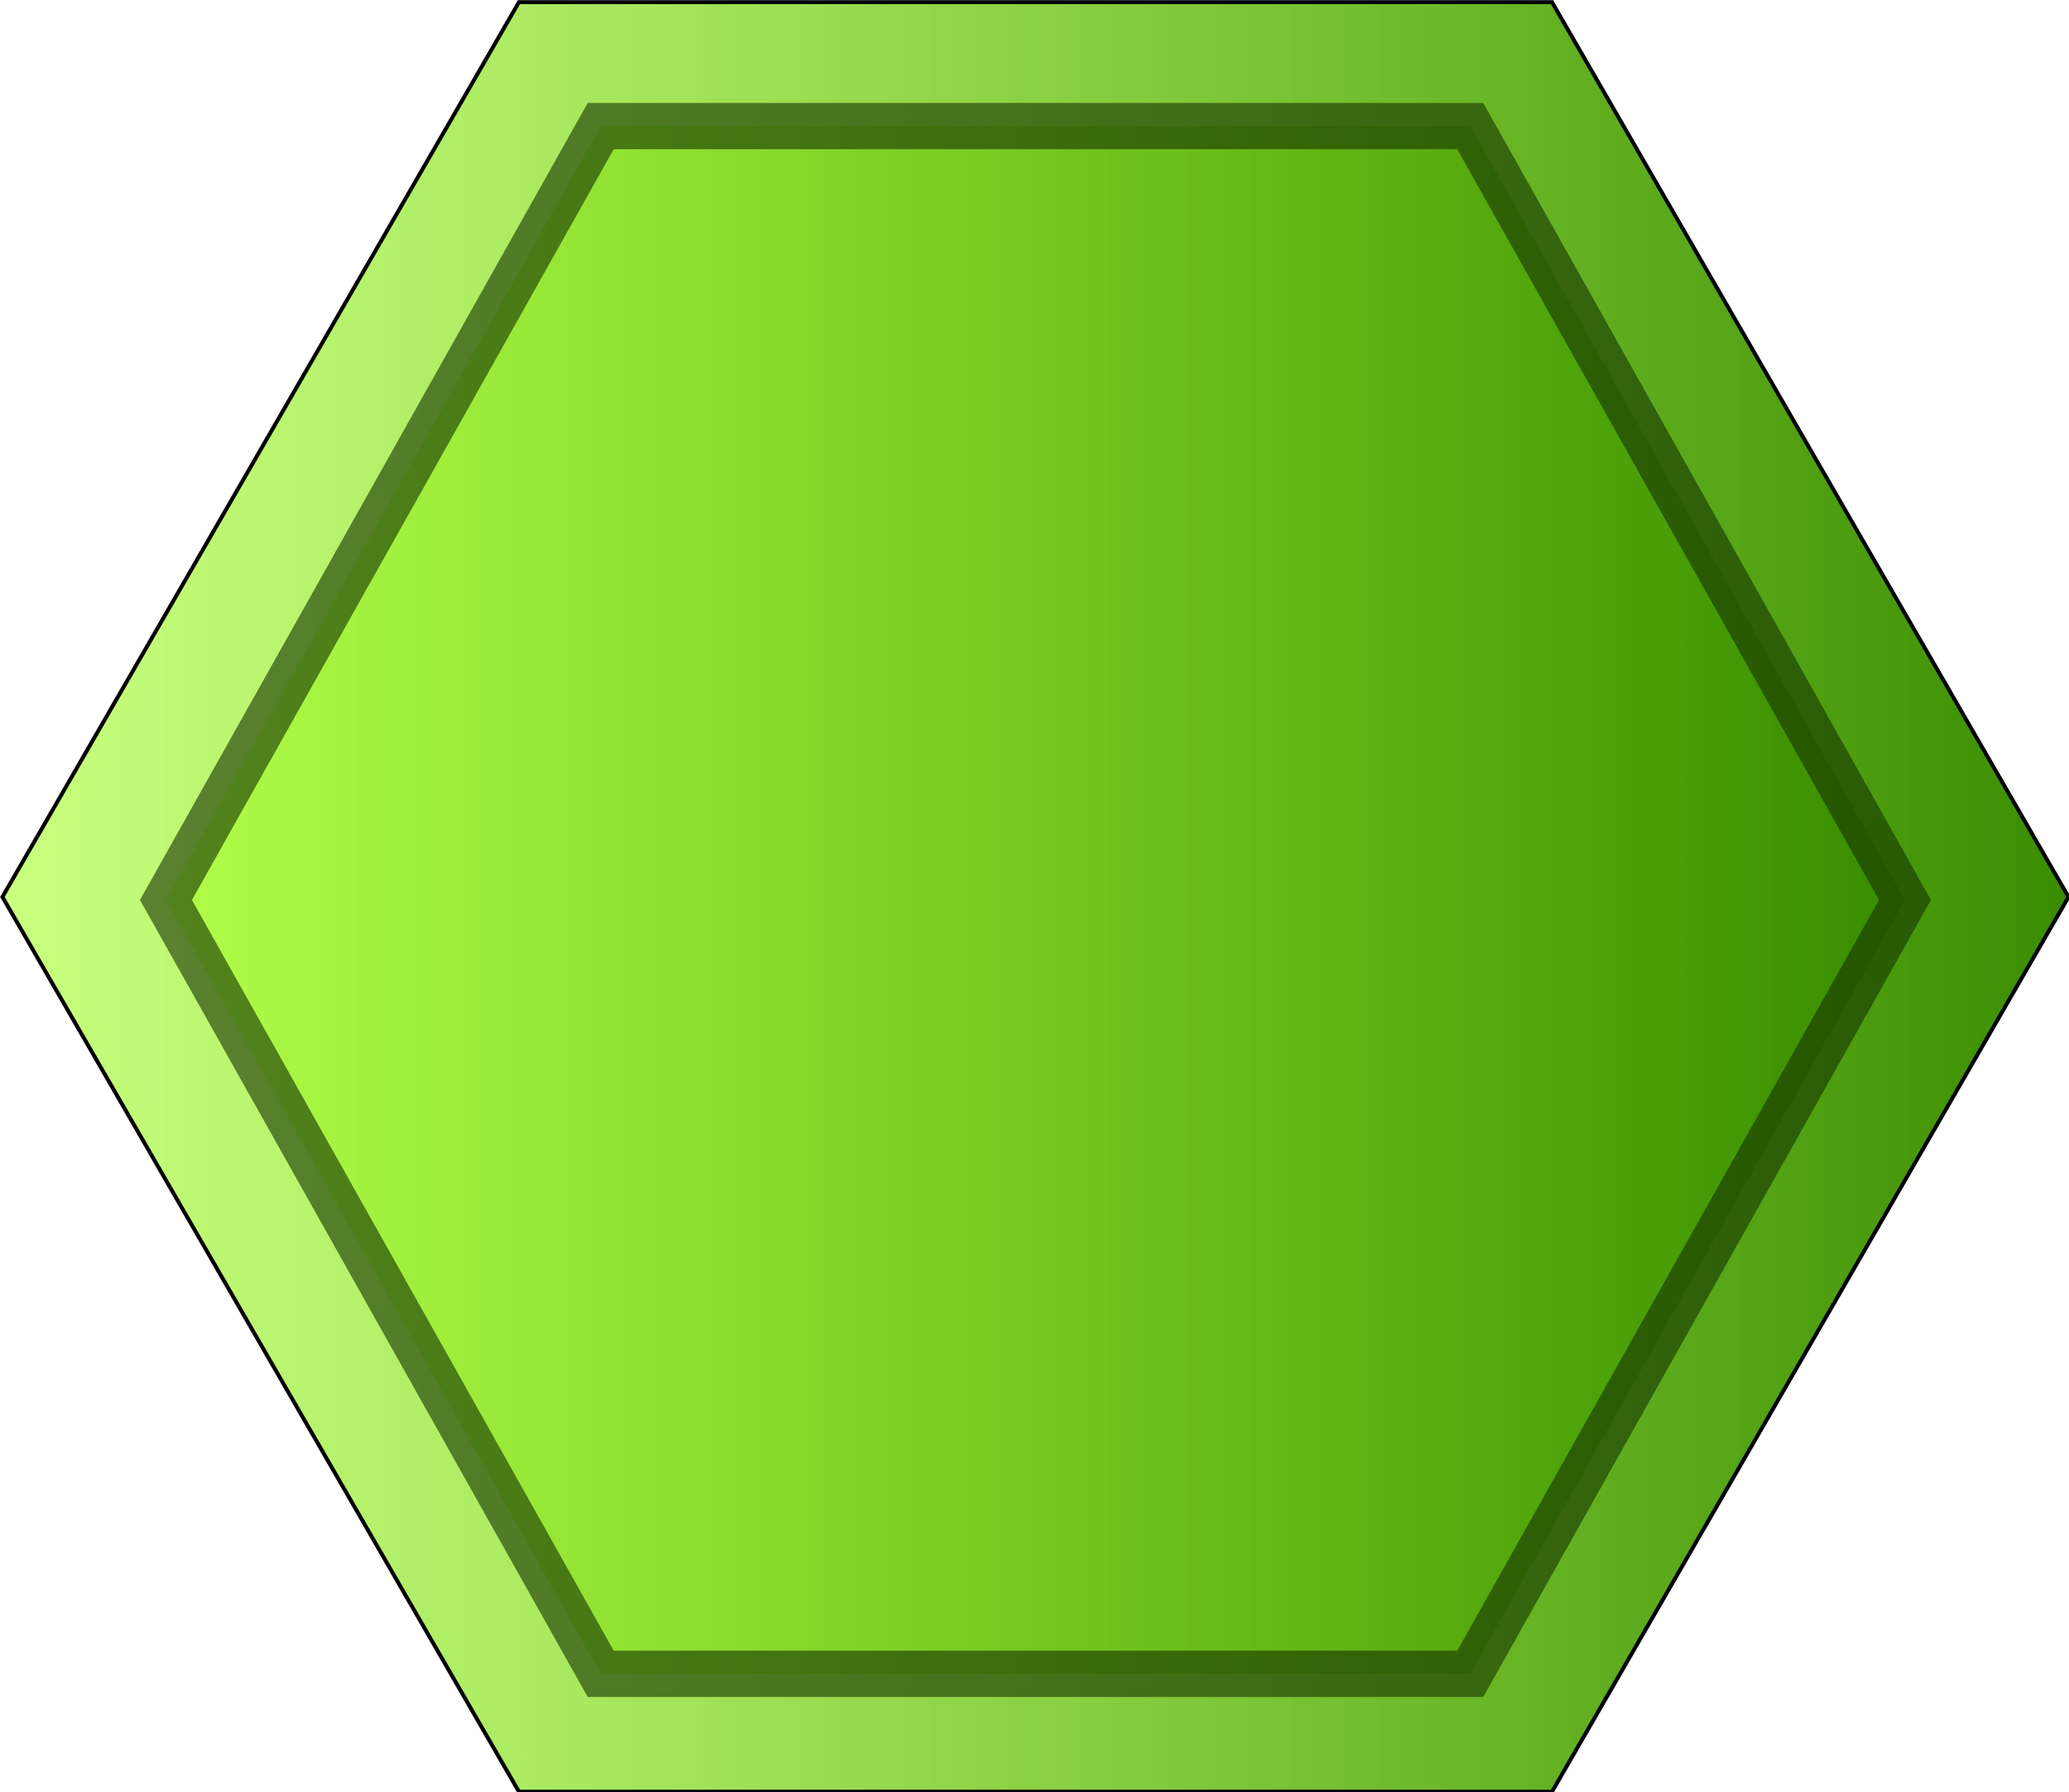 <?xml version="1.0" encoding="UTF-8" standalone="no"?>
<!-- Created with Inkscape (http://www.inkscape.org/) -->

<svg
   width="135.914"
   height="117.705"
   viewBox="0 0 135.914 117.705"
   version="1.1"
   id="SVGRoot"
   xmlns:xlink="http://www.w3.org/1999/xlink"
   xmlns="http://www.w3.org/2000/svg"
   xmlns:svg="http://www.w3.org/2000/svg">
  <defs
     id="defs22564">
    <linearGradient
       xlink:href="#linearGradient5215"
       id="linearGradient5221"
       x1="43.697"
       y1="289.505"
       x2="567.732"
       y2="289.505"
       gradientUnits="userSpaceOnUse" />
    <linearGradient
       id="linearGradient5215">
      <stop
         style="stop-color:#a6ff2e;stop-opacity:0.619;"
         offset="0"
         id="stop5217" />
      <stop
         style="stop-color:#398d00;stop-opacity:1;"
         offset="1"
         id="stop5219" />
    </linearGradient>
    <linearGradient
       xlink:href="#linearGradient5215"
       id="linearGradient5275"
       x1="43.197"
       y1="289.505"
       x2="568.232"
       y2="289.505"
       gradientUnits="userSpaceOnUse" />
  </defs>
  <g
     id="layer1"
     transform="translate(-309.324,-90.367)">
    <path
       style="fill:url(#linearGradient5221);fill-opacity:1;stroke:#000000;stroke-opacity:1"
       id="path2985"
       d="M 436.723,516.419 174.706,516.419 43.697,289.505 174.706,62.591 436.723,62.591 567.732,289.505 Z"
       transform="matrix(0.259,0,0,0.259,298.165,74.298)" />
    <path
       style="fill:url(#linearGradient5275);fill-opacity:1;stroke:#173200;stroke-width:13.563;stroke-miterlimit:4;stroke-dasharray:none;stroke-opacity:0.602"
       id="path2985-3"
       d="M 436.723,516.419 174.706,516.419 43.697,289.505 174.706,62.591 436.723,62.591 567.732,289.505 Z"
       transform="matrix(0.218,0,0,0.224,310.7,84.629)" />
  </g>
</svg>
